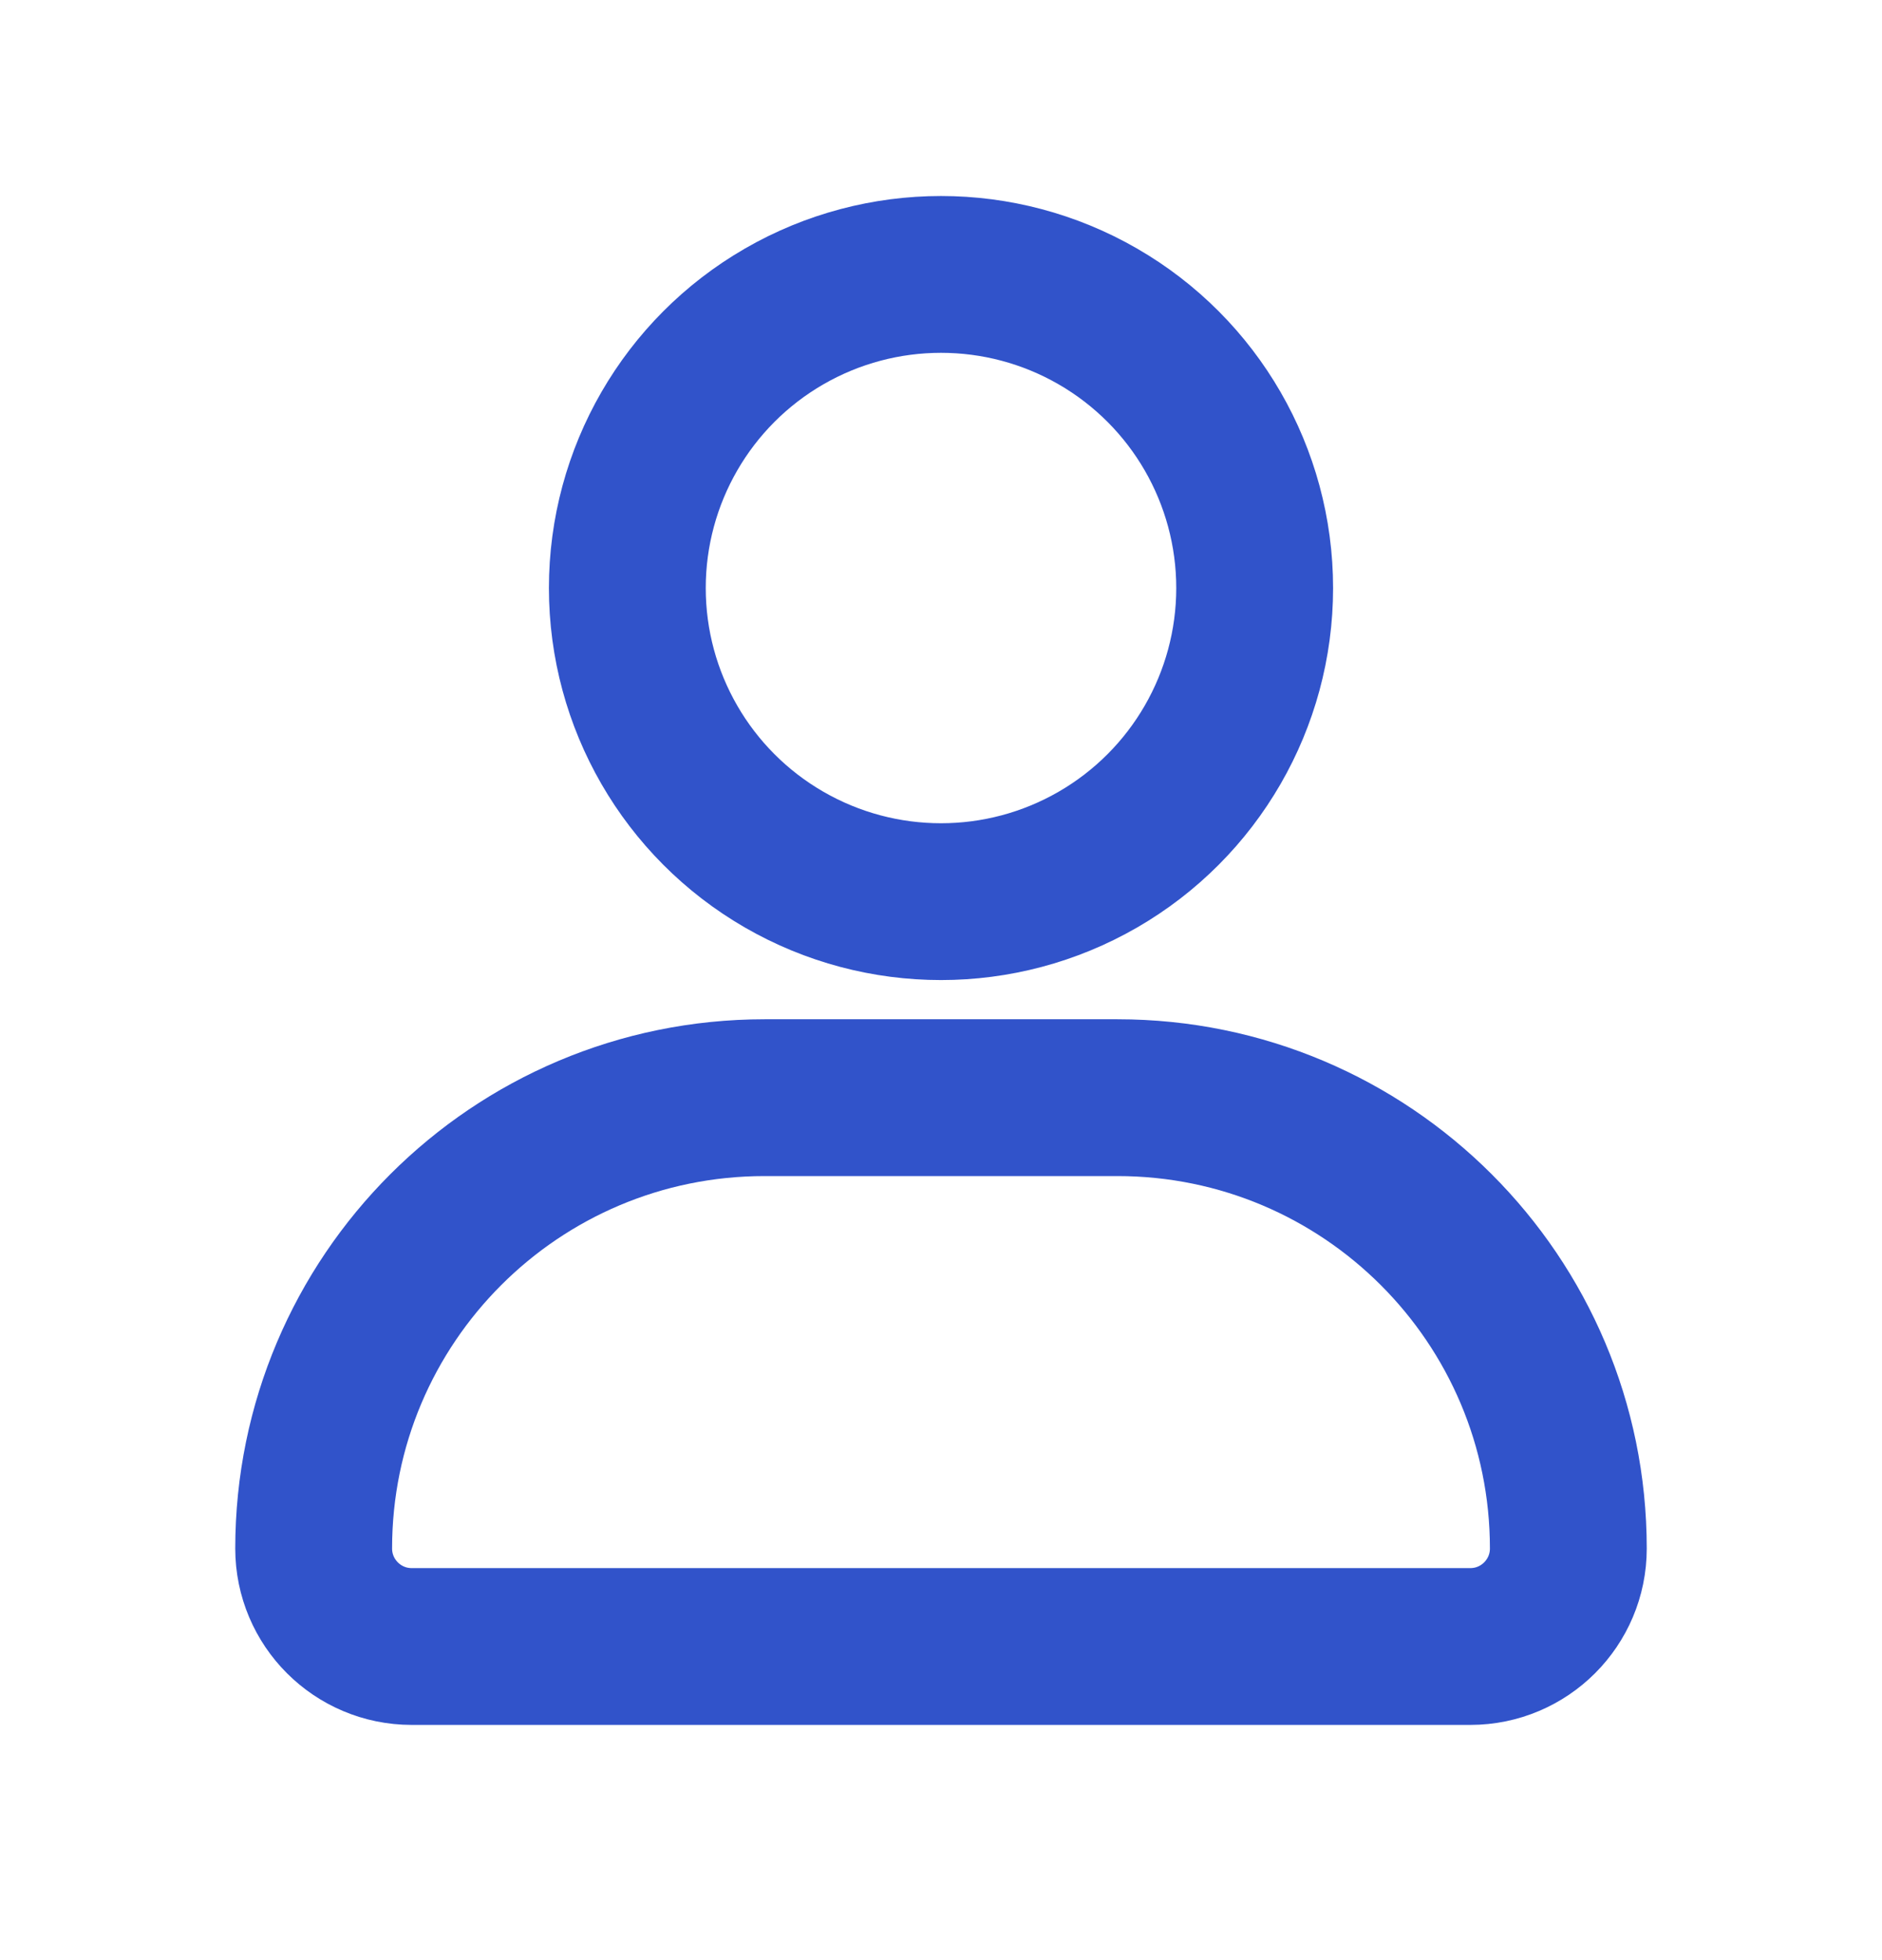 <svg width="24" height="25" viewBox="0 0 24 25" fill="none" xmlns="http://www.w3.org/2000/svg">
<g id="Frame 1321314972">
<g id="Group 678">
<path id="Rectangle 866" d="M4 19.75C4 16.574 6.574 14 9.75 14H14.25C17.426 14 20 16.574 20 19.75C20 20.44 19.44 21 18.75 21H5.25C4.56 21 4 20.44 4 19.75Z" stroke="#3153CA" stroke-width="2"/>
<circle id="Ellipse 258" cx="12" cy="7.5" r="4" stroke="#3153CA" stroke-width="2"/>
</g>
</g>
</svg>
